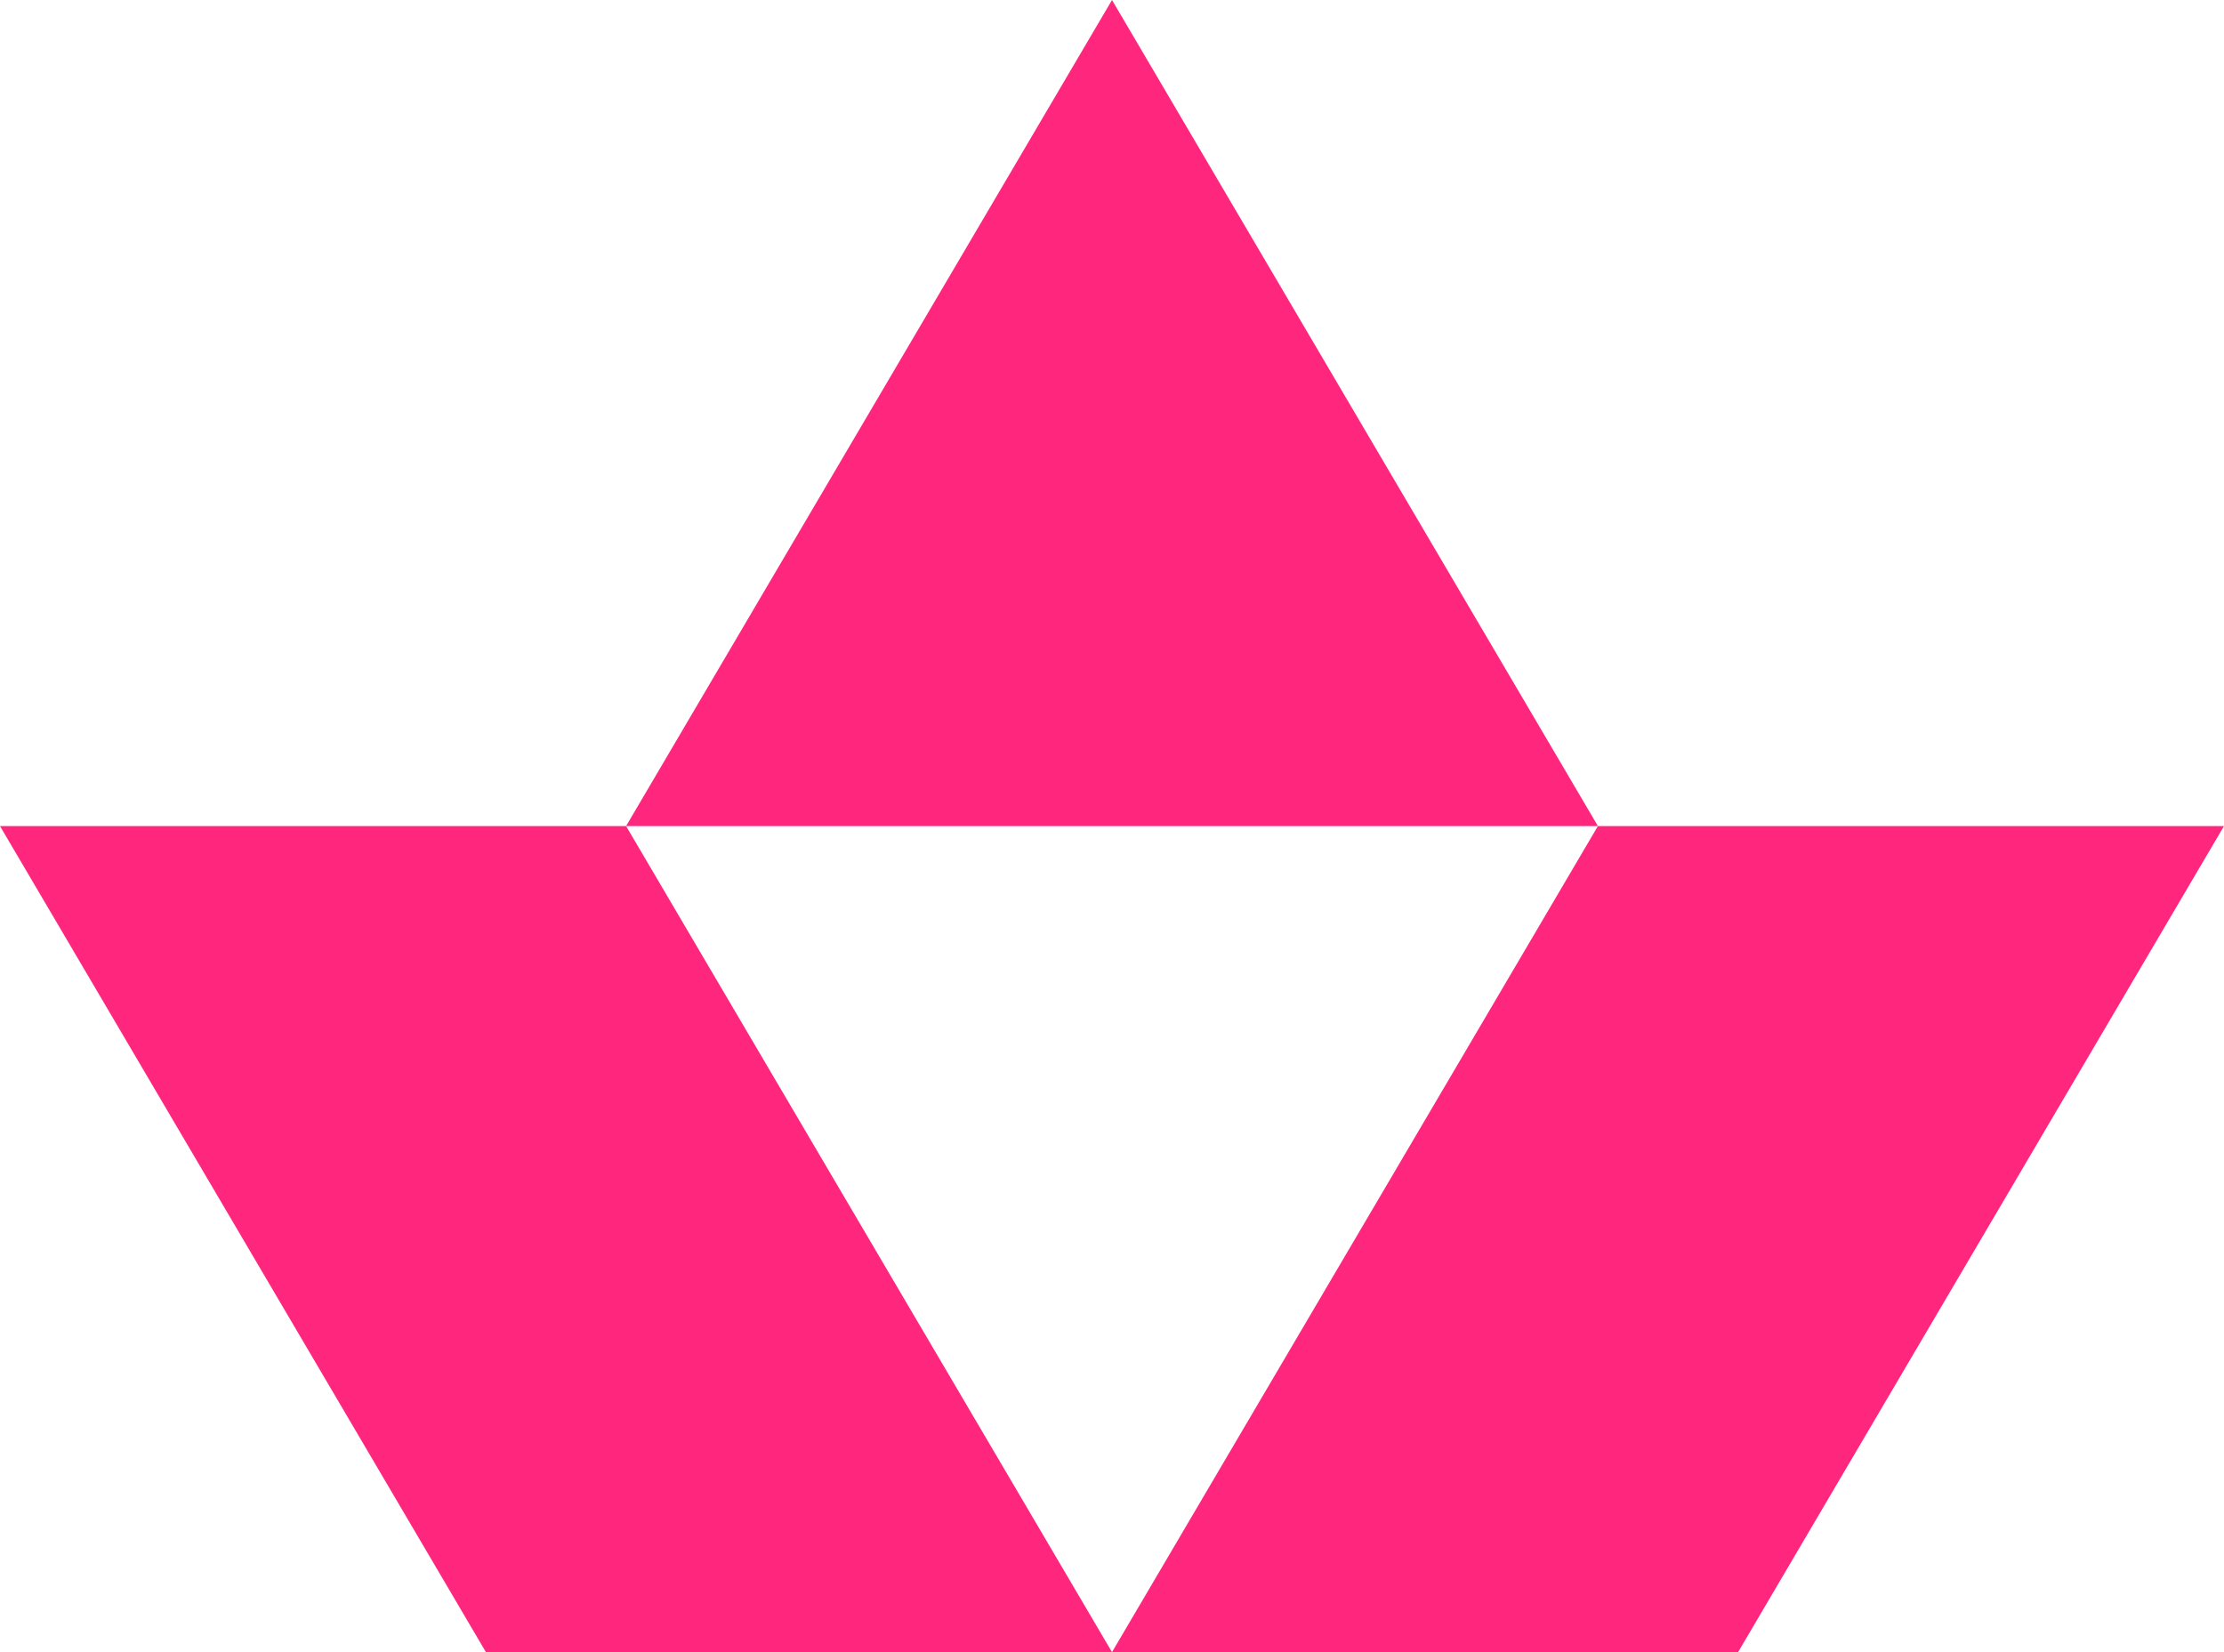 <svg width="35" height="26" viewBox="0 0 35 26" fill="none" xmlns="http://www.w3.org/2000/svg">
<path d="M9.853 13H25.147L17.5 0L9.853 13ZM7.647 26H17.5L9.853 13H0L7.647 26ZM17.5 26H27.353L35 13H25.147L17.5 26Z" fill="#FF267E"/>
</svg>
